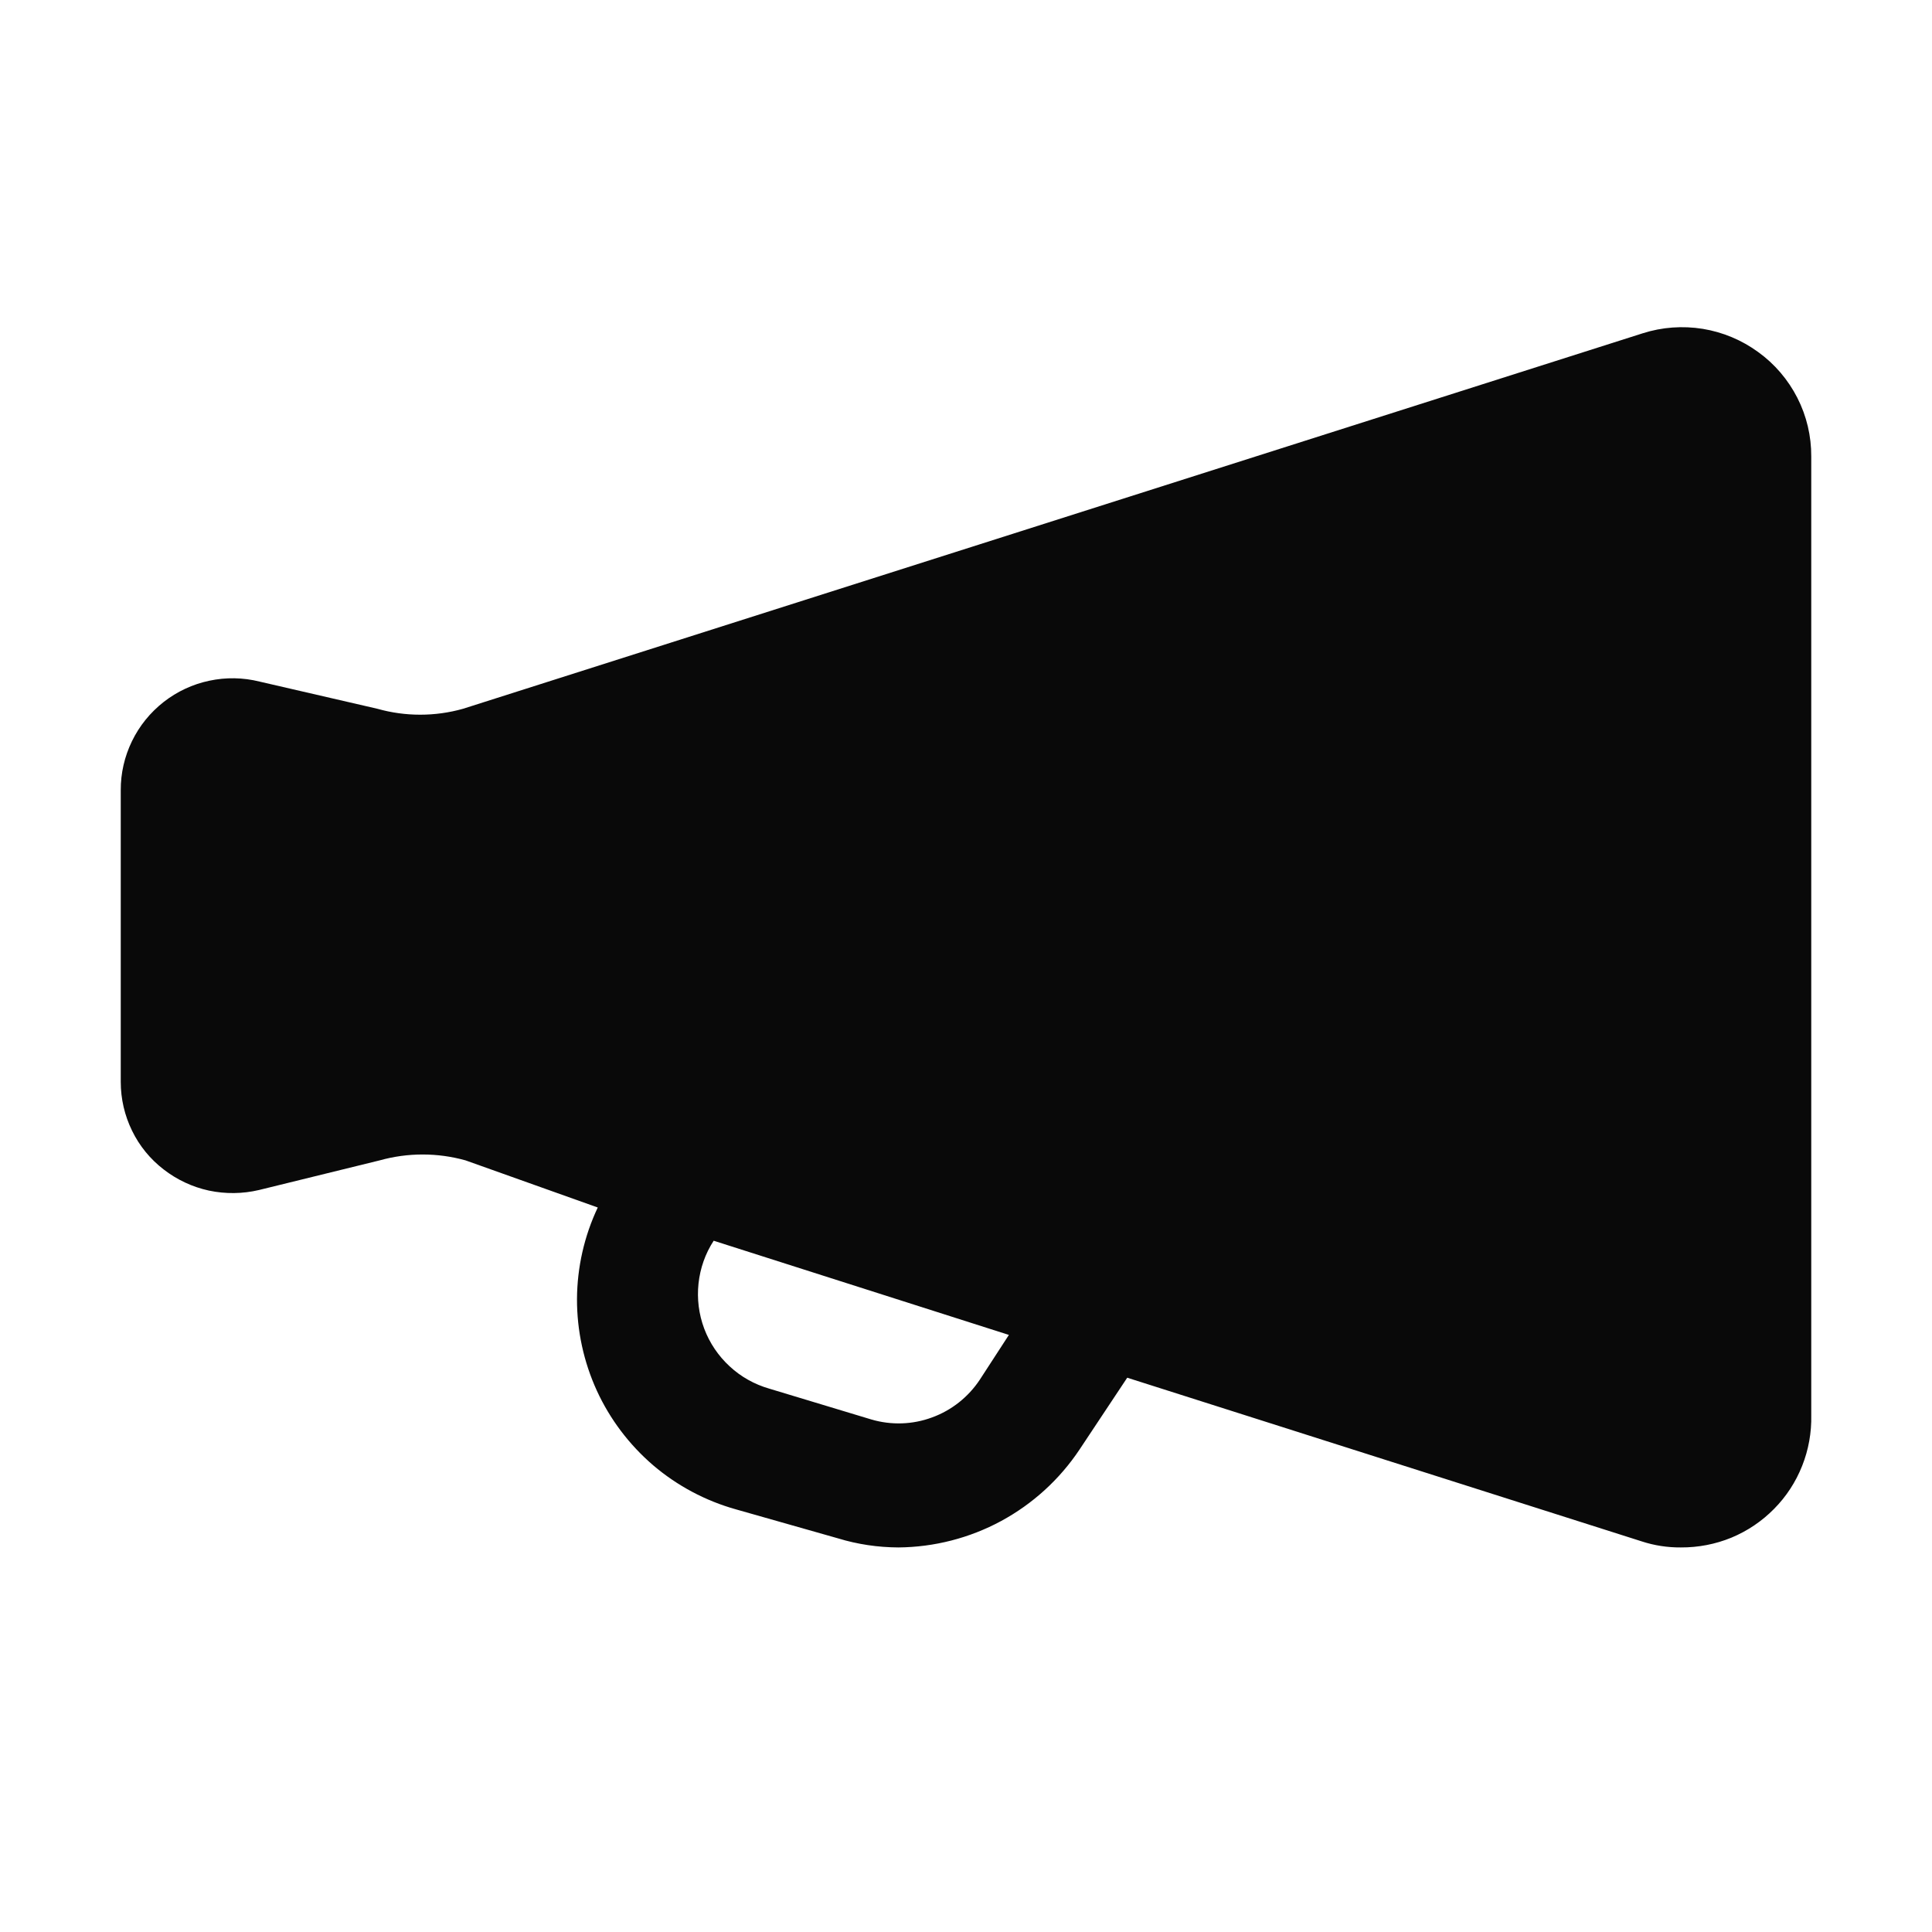 <svg width="20" height="20" viewBox="0 0 20 20" fill="none" xmlns="http://www.w3.org/2000/svg">
<path d="M18.2 3.644C18.03 3.52 17.834 3.438 17.626 3.404C17.419 3.371 17.206 3.386 17.006 3.45L4.794 7.337C4.504 7.419 4.196 7.419 3.906 7.337L2.688 7.056C2.517 7.013 2.338 7.01 2.166 7.047C1.994 7.083 1.832 7.159 1.694 7.267C1.555 7.376 1.443 7.514 1.366 7.673C1.289 7.831 1.249 8.005 1.25 8.181V11.2C1.25 11.375 1.29 11.548 1.367 11.705C1.443 11.862 1.555 11.999 1.694 12.106C1.832 12.213 1.992 12.288 2.163 12.325C2.334 12.361 2.511 12.359 2.681 12.319L3.931 12.012C4.221 11.931 4.529 11.931 4.819 12.012L6.188 12.5C6.048 12.796 5.975 13.119 5.973 13.446C5.972 13.774 6.042 14.097 6.178 14.395C6.314 14.692 6.514 14.956 6.762 15.169C7.011 15.381 7.304 15.537 7.619 15.625L8.675 15.925C8.878 15.987 9.088 16.018 9.3 16.019C9.671 16.016 10.037 15.922 10.363 15.746C10.69 15.569 10.969 15.315 11.175 15.006L11.669 14.262L16.994 15.956C17.125 15.999 17.262 16.02 17.4 16.019C17.579 16.02 17.757 15.986 17.923 15.918C18.089 15.849 18.239 15.748 18.365 15.62C18.491 15.493 18.59 15.341 18.656 15.174C18.722 15.008 18.754 14.829 18.75 14.65V4.725C18.751 4.514 18.702 4.306 18.606 4.118C18.51 3.93 18.371 3.767 18.2 3.644ZM10.144 14.281C10.025 14.461 9.852 14.599 9.649 14.673C9.447 14.748 9.226 14.755 9.019 14.694L7.963 14.375C7.81 14.331 7.669 14.252 7.553 14.144C7.436 14.036 7.346 13.903 7.29 13.754C7.234 13.605 7.214 13.445 7.231 13.287C7.248 13.129 7.301 12.977 7.388 12.844L10.444 13.819L10.144 14.281Z" fill="#090909"/>
</svg>
